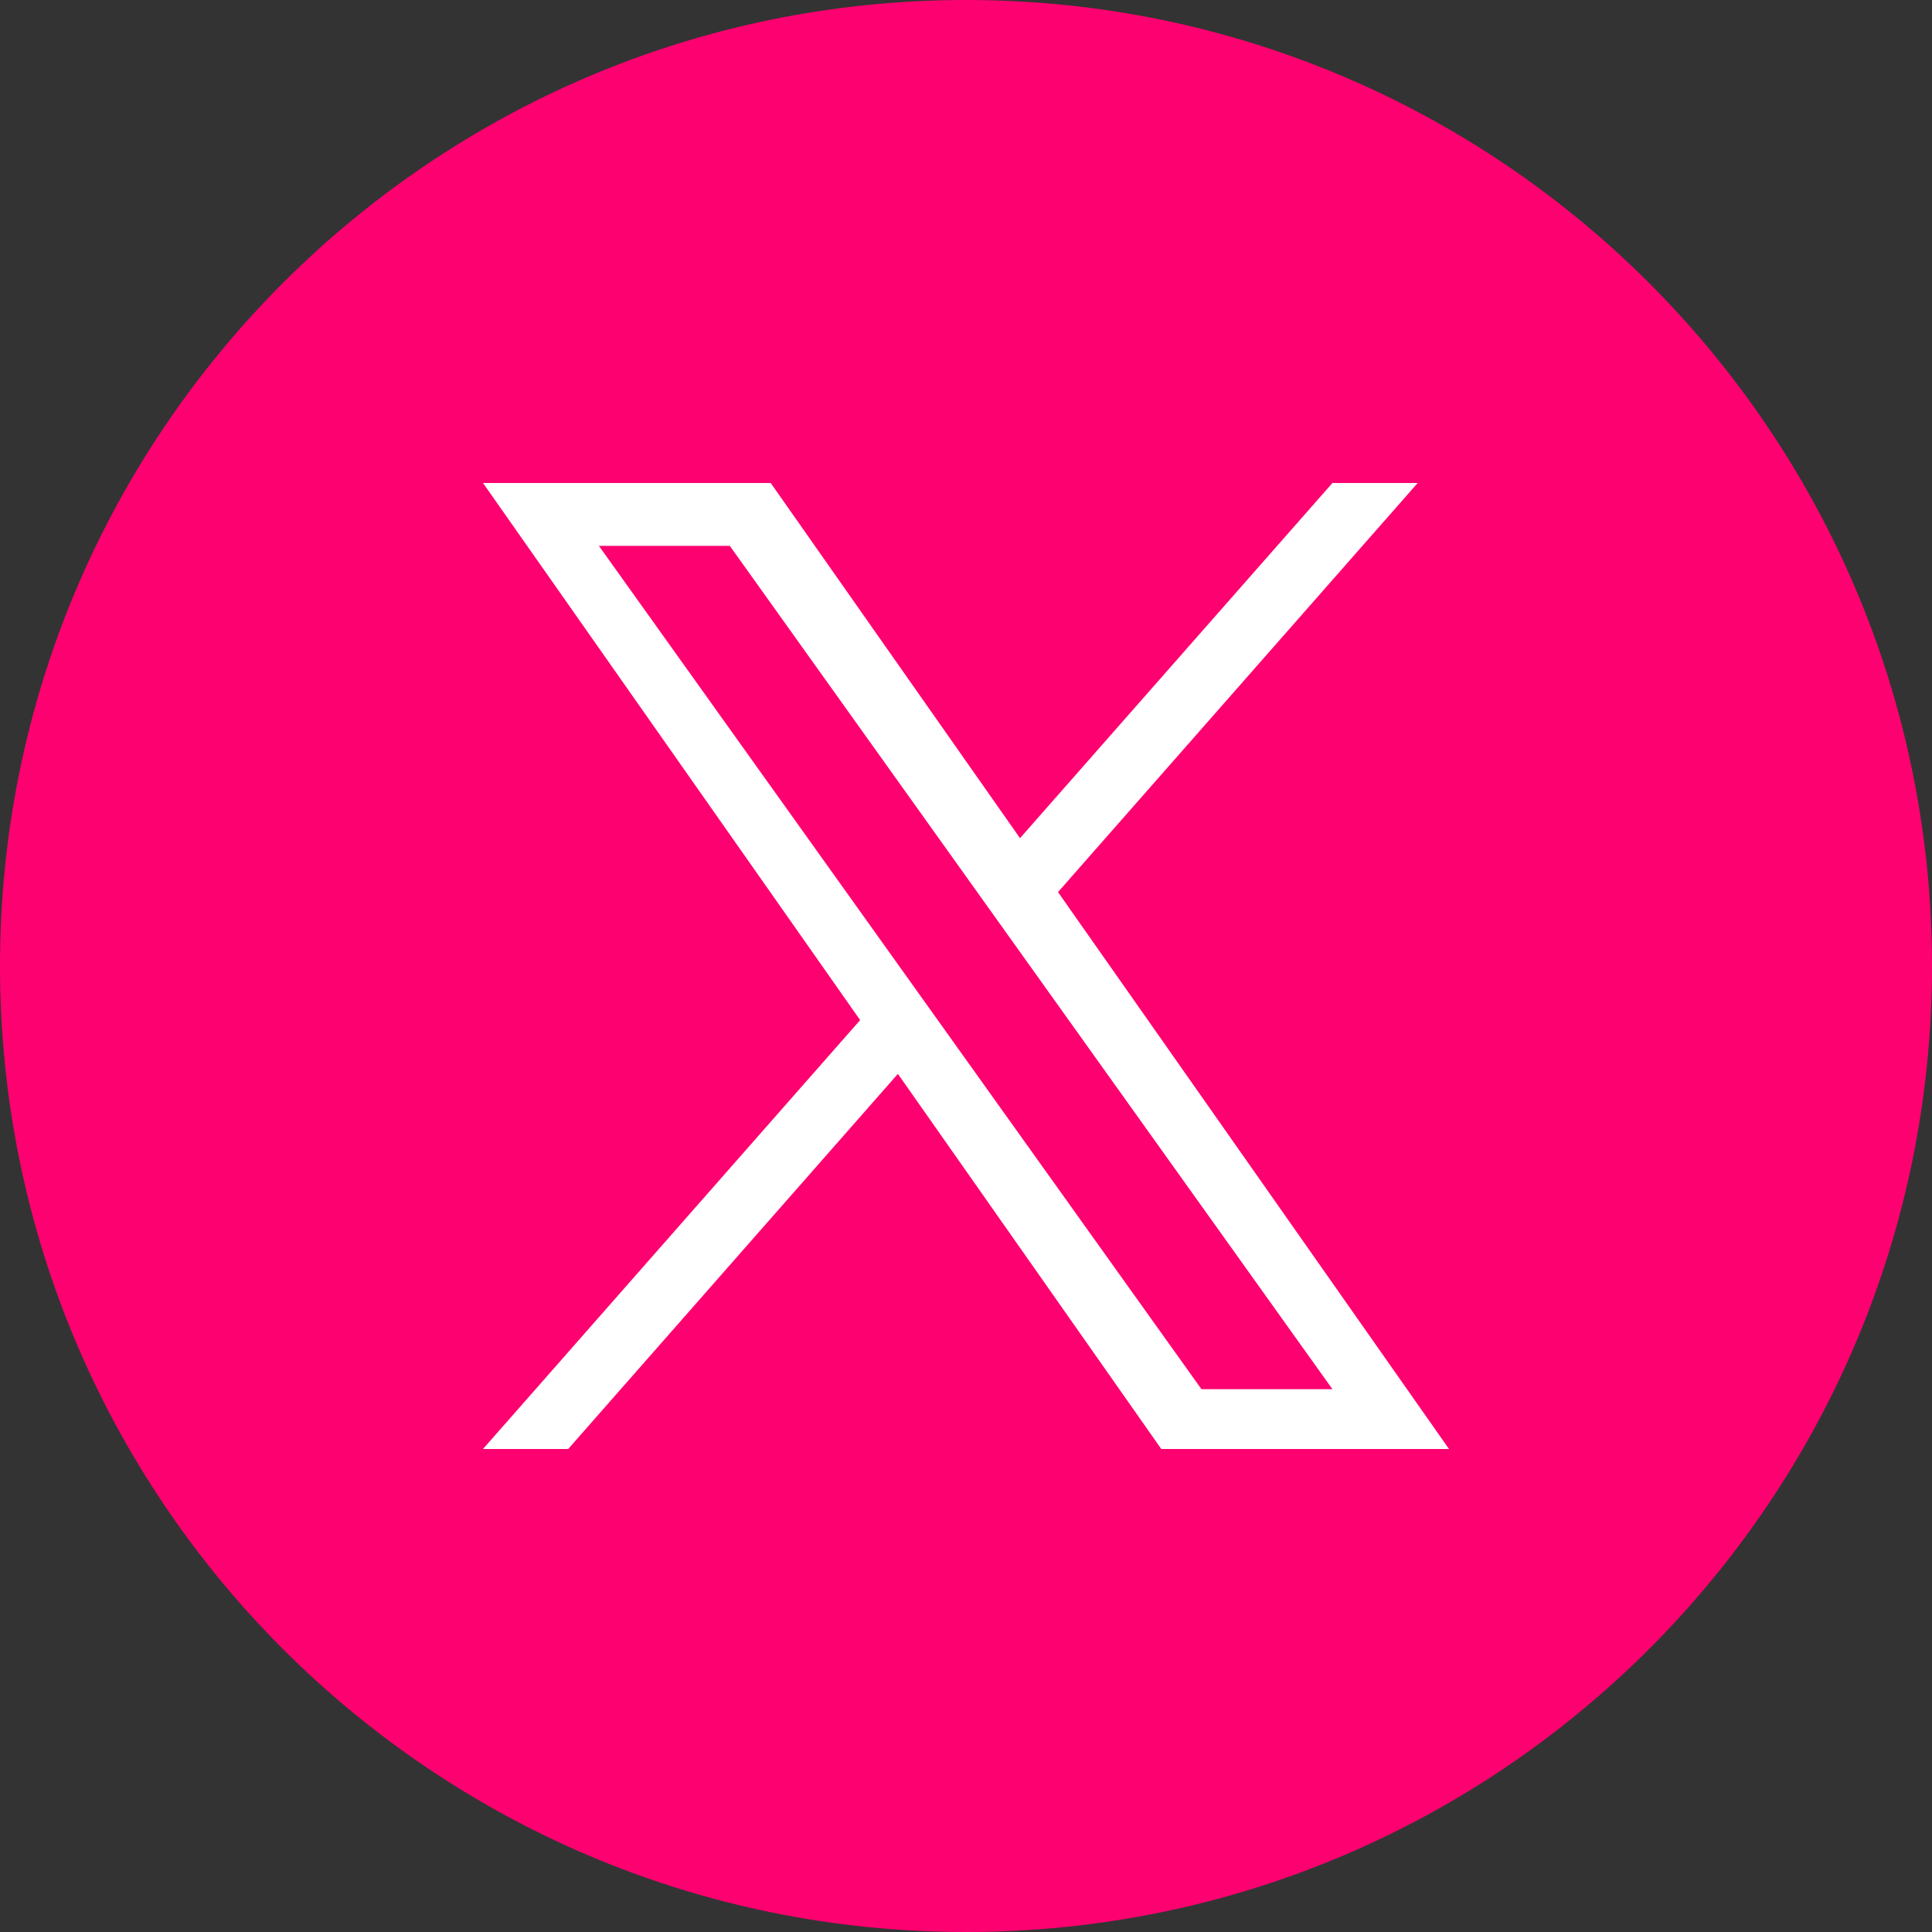 <svg width="24" height="24" viewBox="0 0 24 24" fill="none" xmlns="http://www.w3.org/2000/svg">
<rect x="0" y="0" width="24" height="24" fill="#333333" stroke="none"/>
<path d="M0 12C0 5.373 5.373 0 12 0C18.627 0 24 5.373 24 12C24 18.627 18.627 24 12 24C5.373 24 0 18.627 0 12Z" fill="#FE0170"/>
<path d="M13.143 11.082L17.611 6H16.552L12.671 10.412L9.574 6H6L10.685 12.672L6 18H7.058L11.154 13.34L14.426 18H18M7.44 6.781H9.066L16.552 17.257H14.925" fill="white"/>
</svg>
